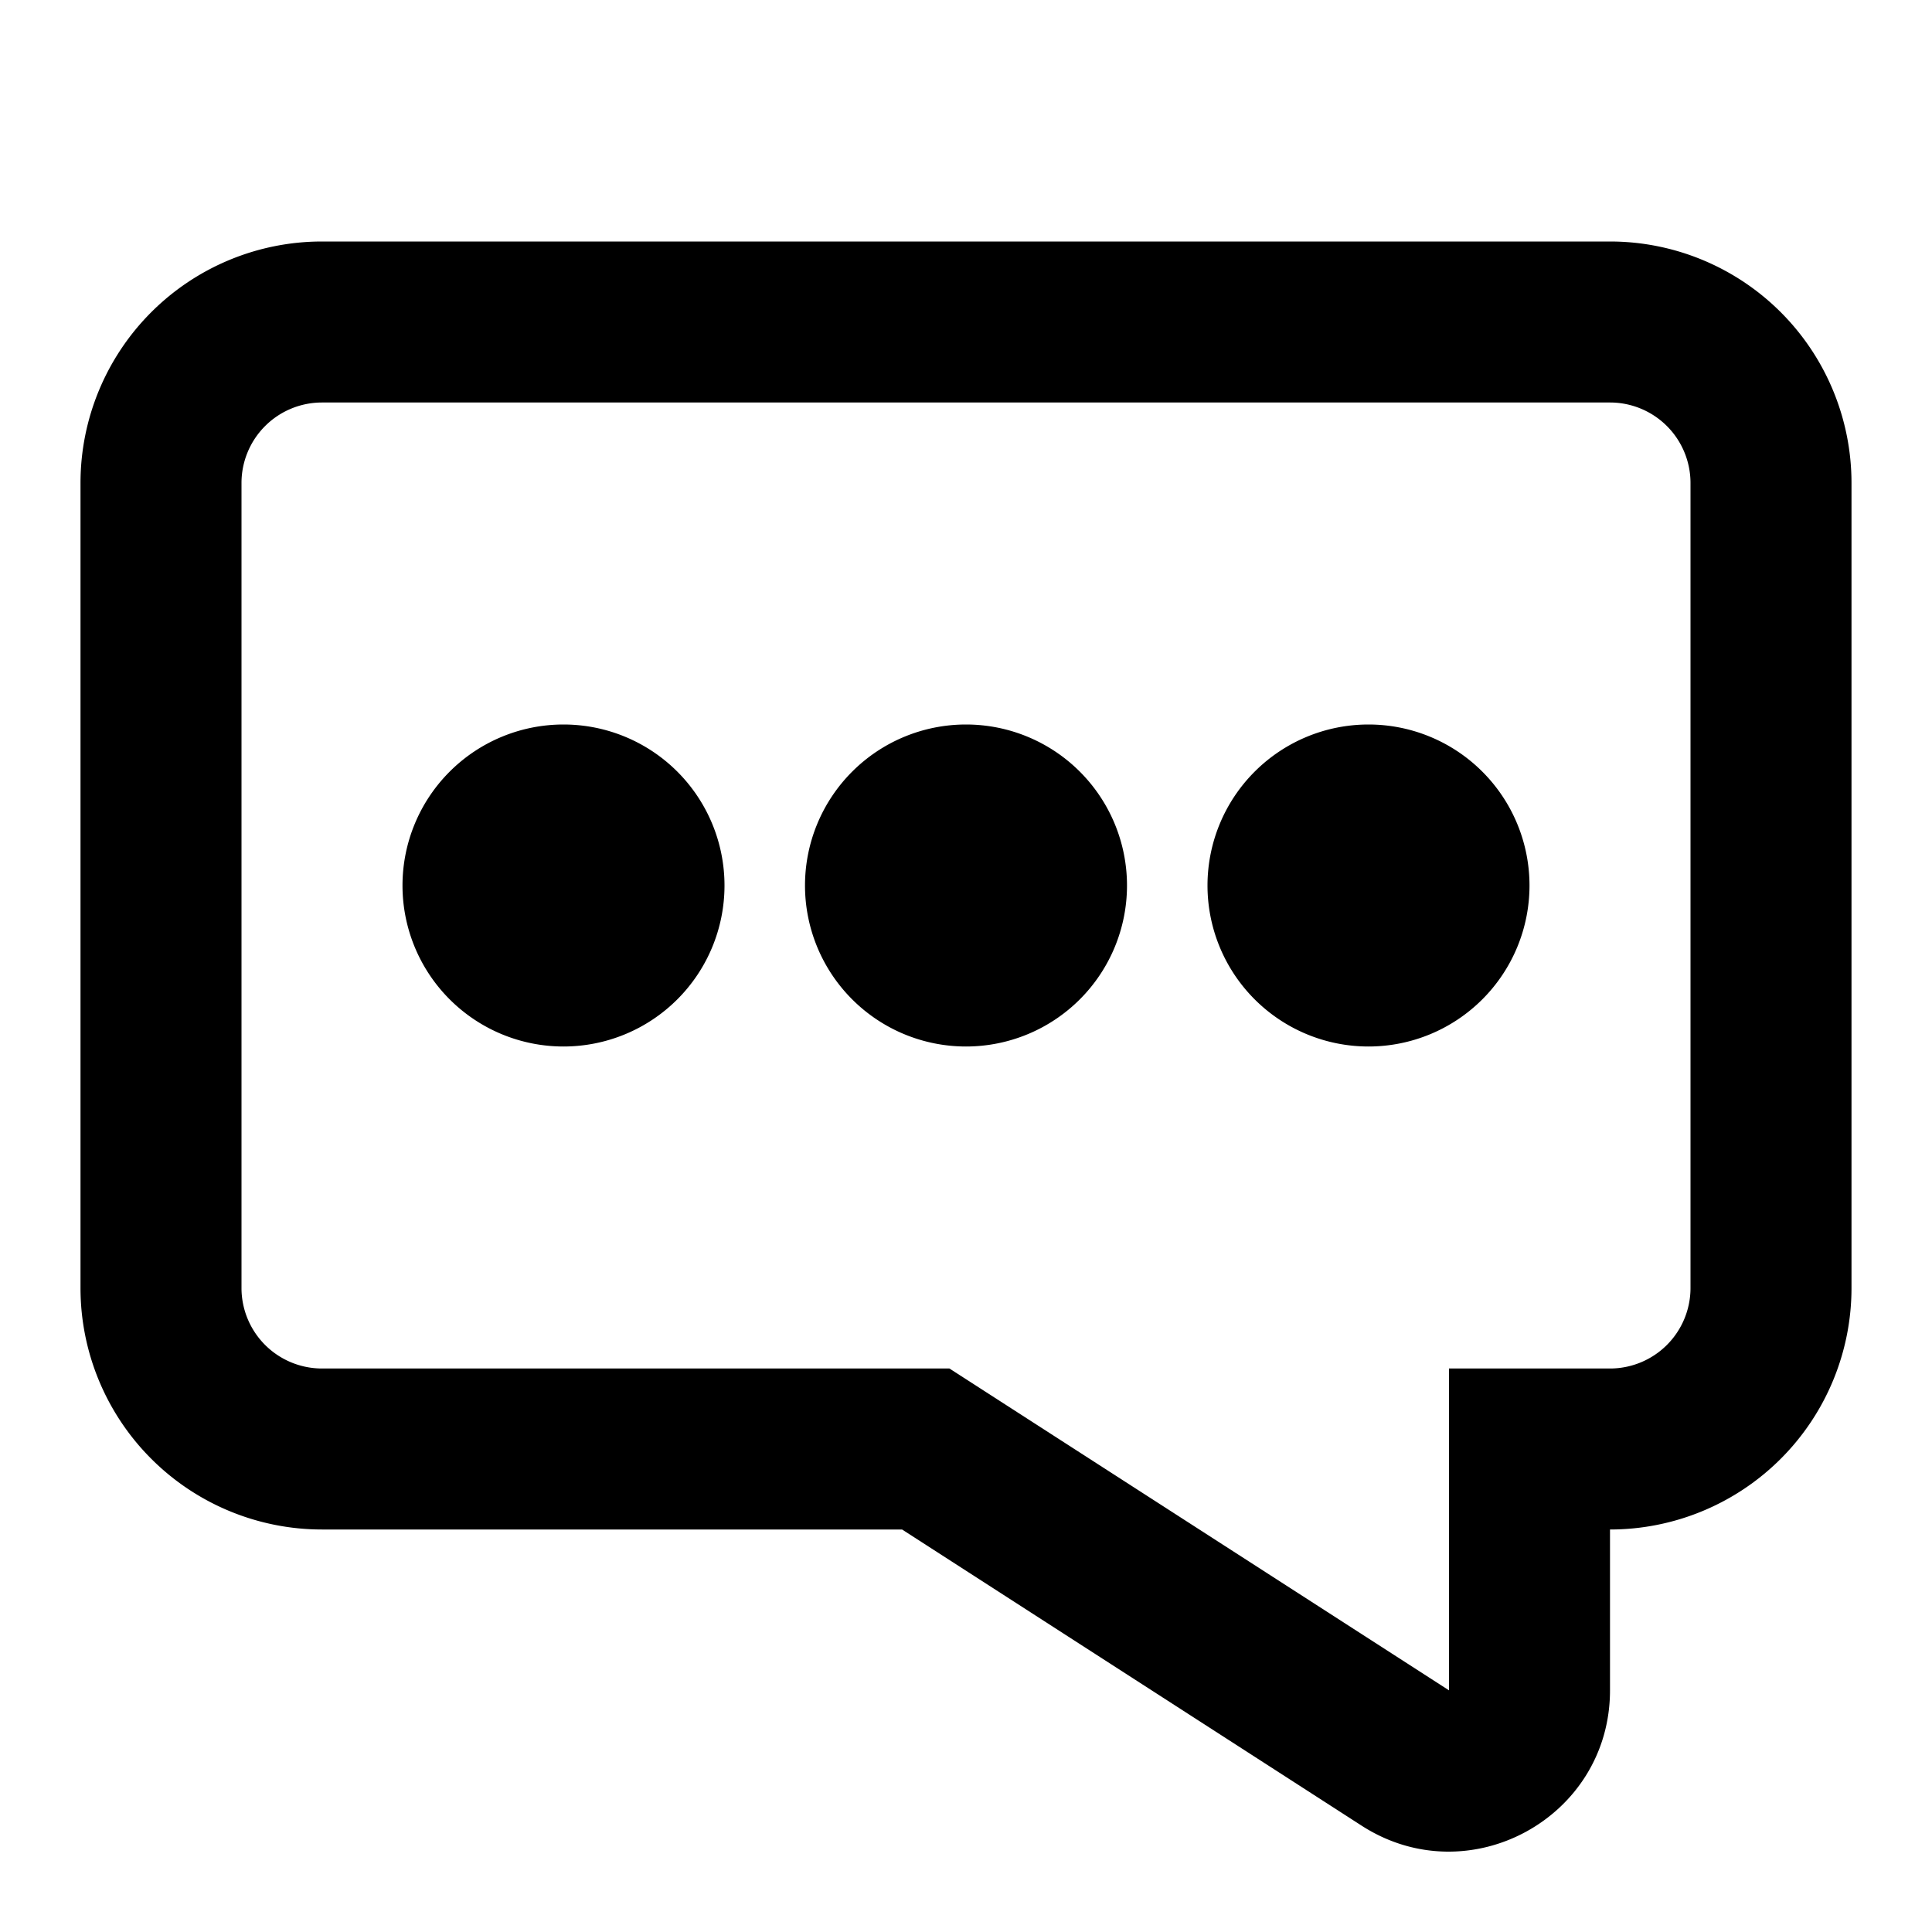 <svg xmlns="http://www.w3.org/2000/svg" width="24" height="24" viewBox="0 0 24 24"><path d="M7 13a2 2 0 1 0 0-4 2 2 0 0 0 0 4Zm7-2a2 2 0 1 1-4 0 2 2 0 0 1 4 0Zm3 2a2 2 0 1 0 0-4 2 2 0 0 0 0 4Z"/><path d="M4 3a3 3 0 0 0-3 3v10a3 3 0 0 0 3 3h7.206l5.71 3.68c1.332.857 3.084-.099 3.084-1.682V19a3 3 0 0 0 3-3V6a3 3 0 0 0-3-3H4ZM3 6a1 1 0 0 1 1-1h16a1 1 0 0 1 1 1v10a1 1 0 0 1-1 1h-2v3.998L11.794 17H4a1 1 0 0 1-1-1V6Z"/></svg>